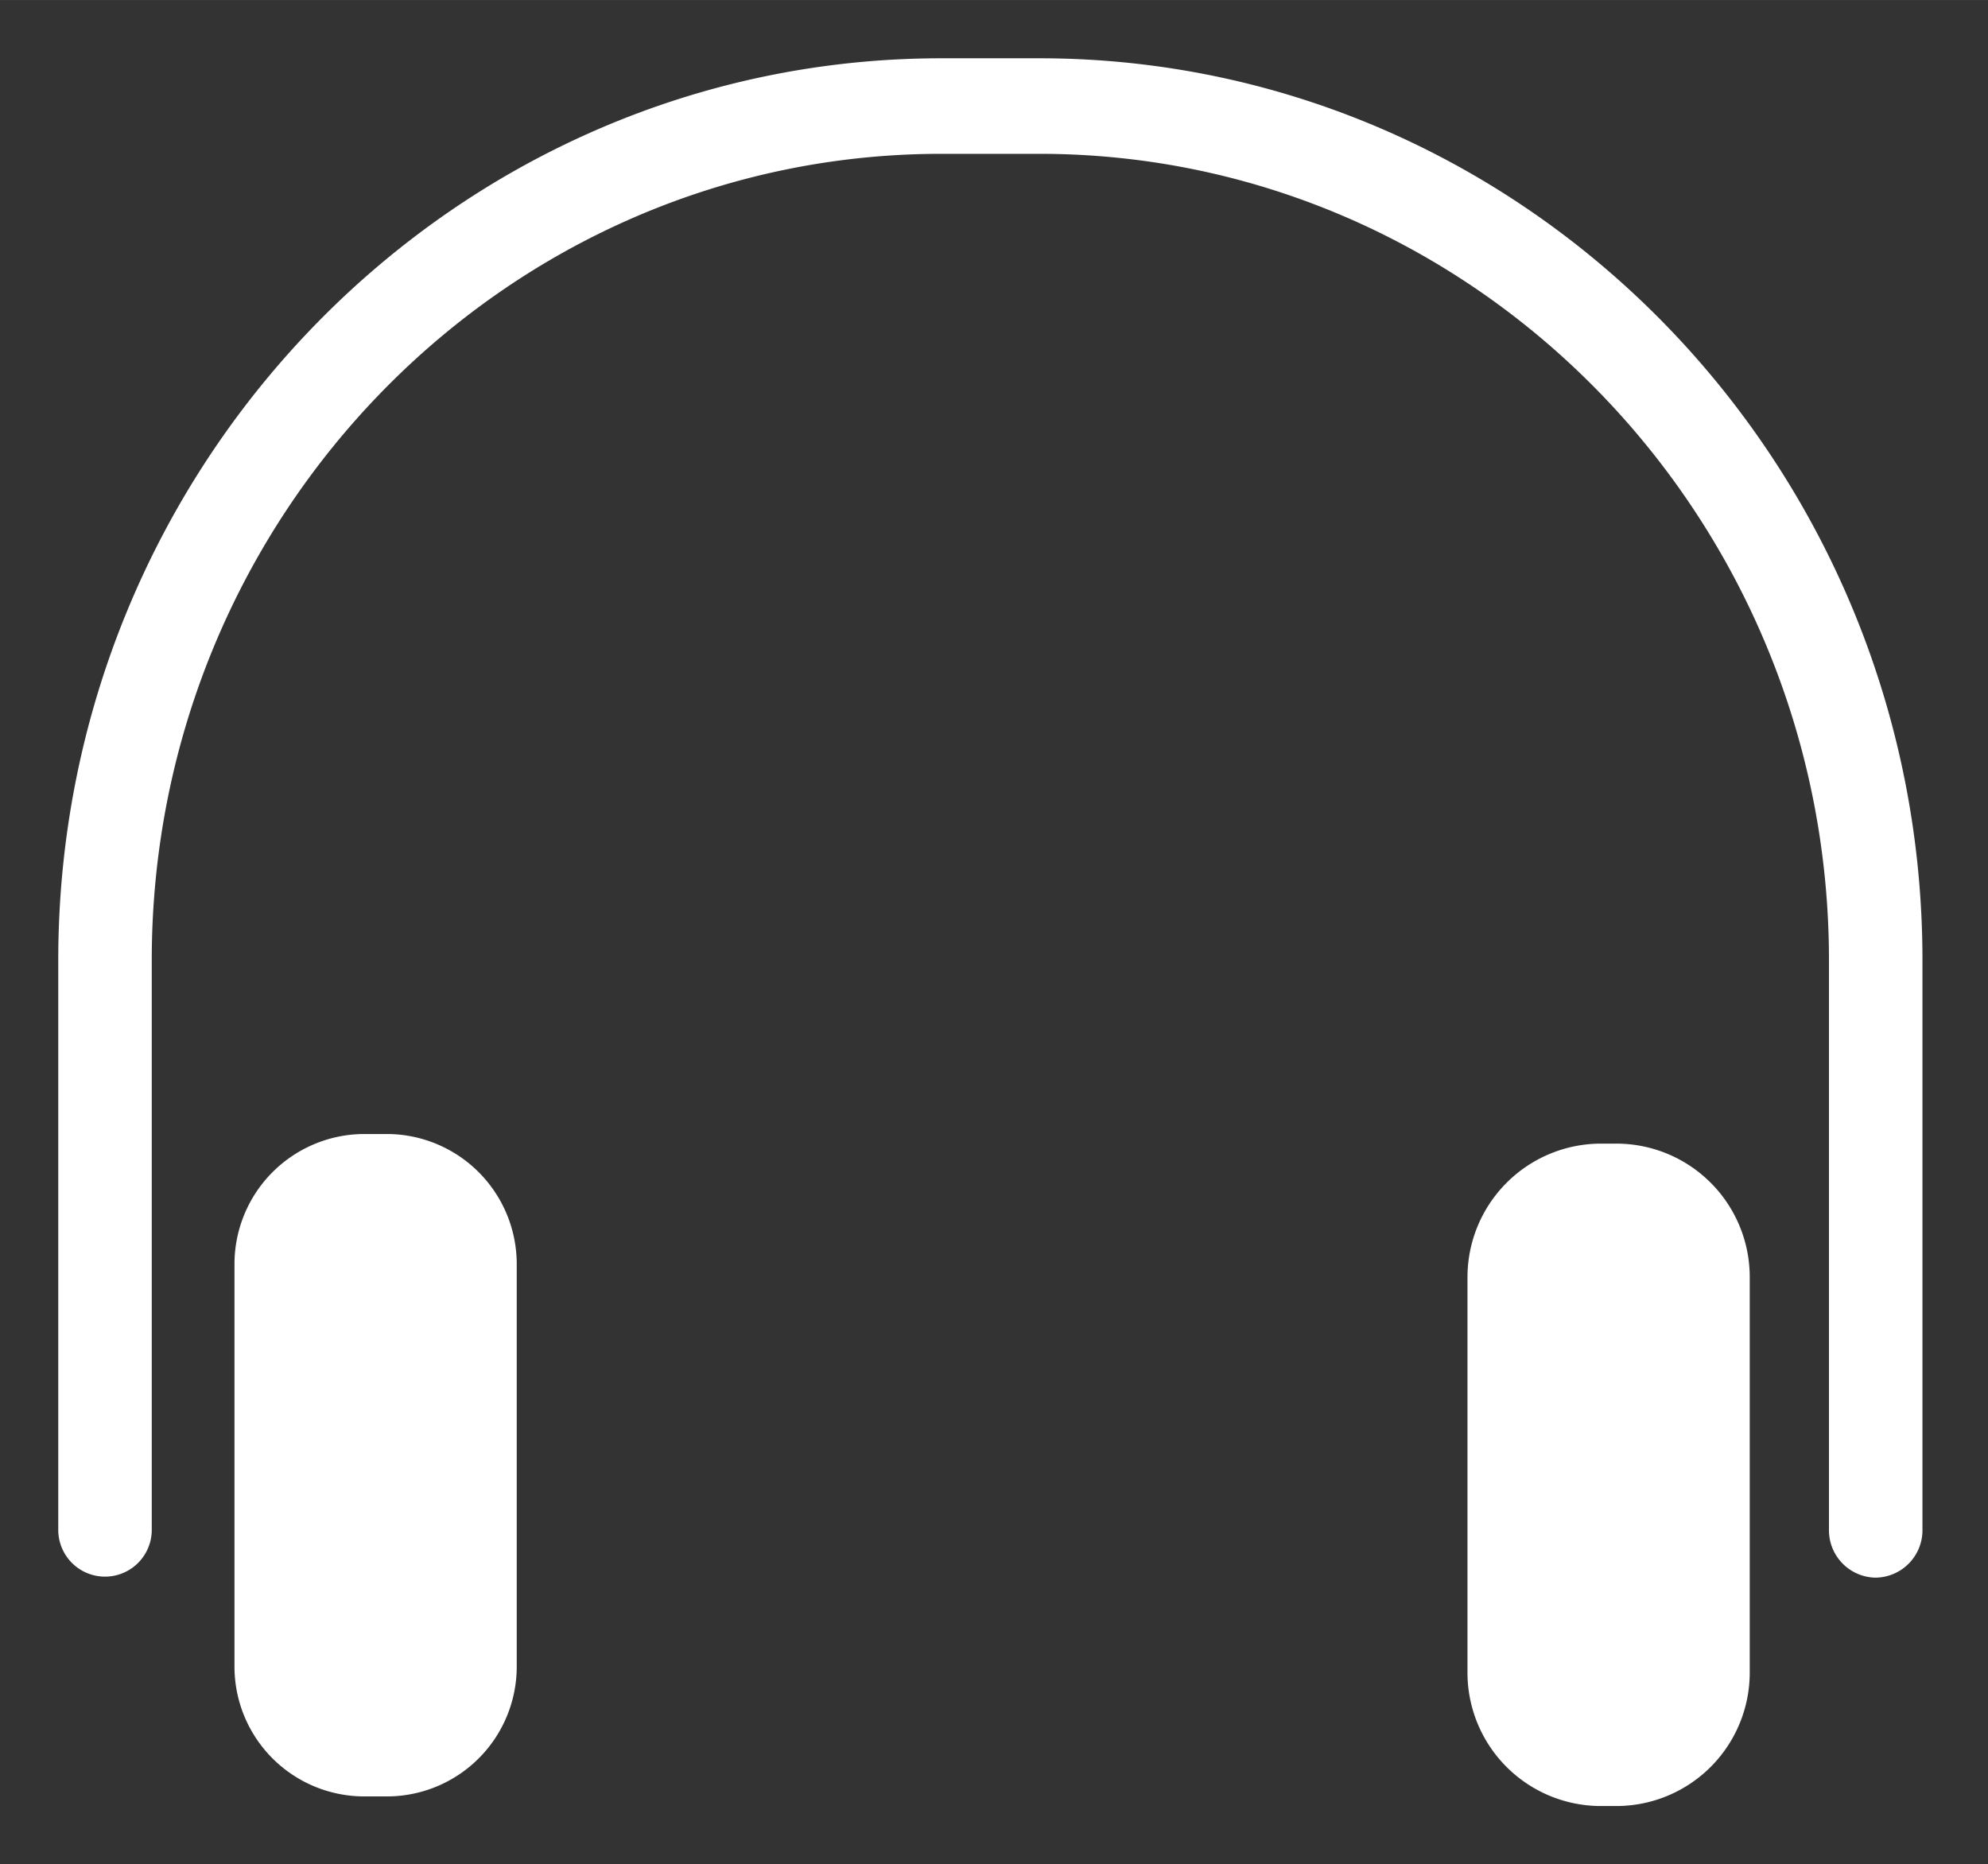 <?xml version="1.0" standalone="no"?><!DOCTYPE svg PUBLIC "-//W3C//DTD SVG 1.1//EN" "http://www.w3.org/Graphics/SVG/1.1/DTD/svg11.dtd"><svg class="icon" width="200px" height="187.55px" viewBox="0 0 1092 1024" version="1.1" xmlns="http://www.w3.org/2000/svg"><rect x="0" y="0" width="1092" height="1024" fill="#333333" stroke="none"/><path fill="#ffffff" d="M1030.24 866.56a26.016 26.016 0 0 1-25.6-26.24V527.36c0-244.16-194.72-442.88-433.76-442.88h-53.76C277.92 84.48 83.36 283.2 83.36 527.36v312.96a25.68 25.68 0 1 1-51.36 0V527.36C32 254.24 249.6 32 517.12 32h53.76C838.4 32 1056 254.24 1056 527.36v312.96a26.048 26.048 0 0 1-25.76 26.24z m-816.8 120.16h-14.24a71.328 71.328 0 0 1-70.4-71.84V694.88a71.472 71.472 0 0 1 70.4-72h14.24a71.472 71.472 0 0 1 70.4 72v220a71.328 71.328 0 0 1-70.4 71.84z m675.36 5.28h-10.4a73.312 73.312 0 0 1-72.32-73.92v-216a73.424 73.424 0 0 1 72.32-73.92h10.4a73.312 73.312 0 0 1 72.32 73.92v216A73.312 73.312 0 0 1 888.8 992z" /></svg>